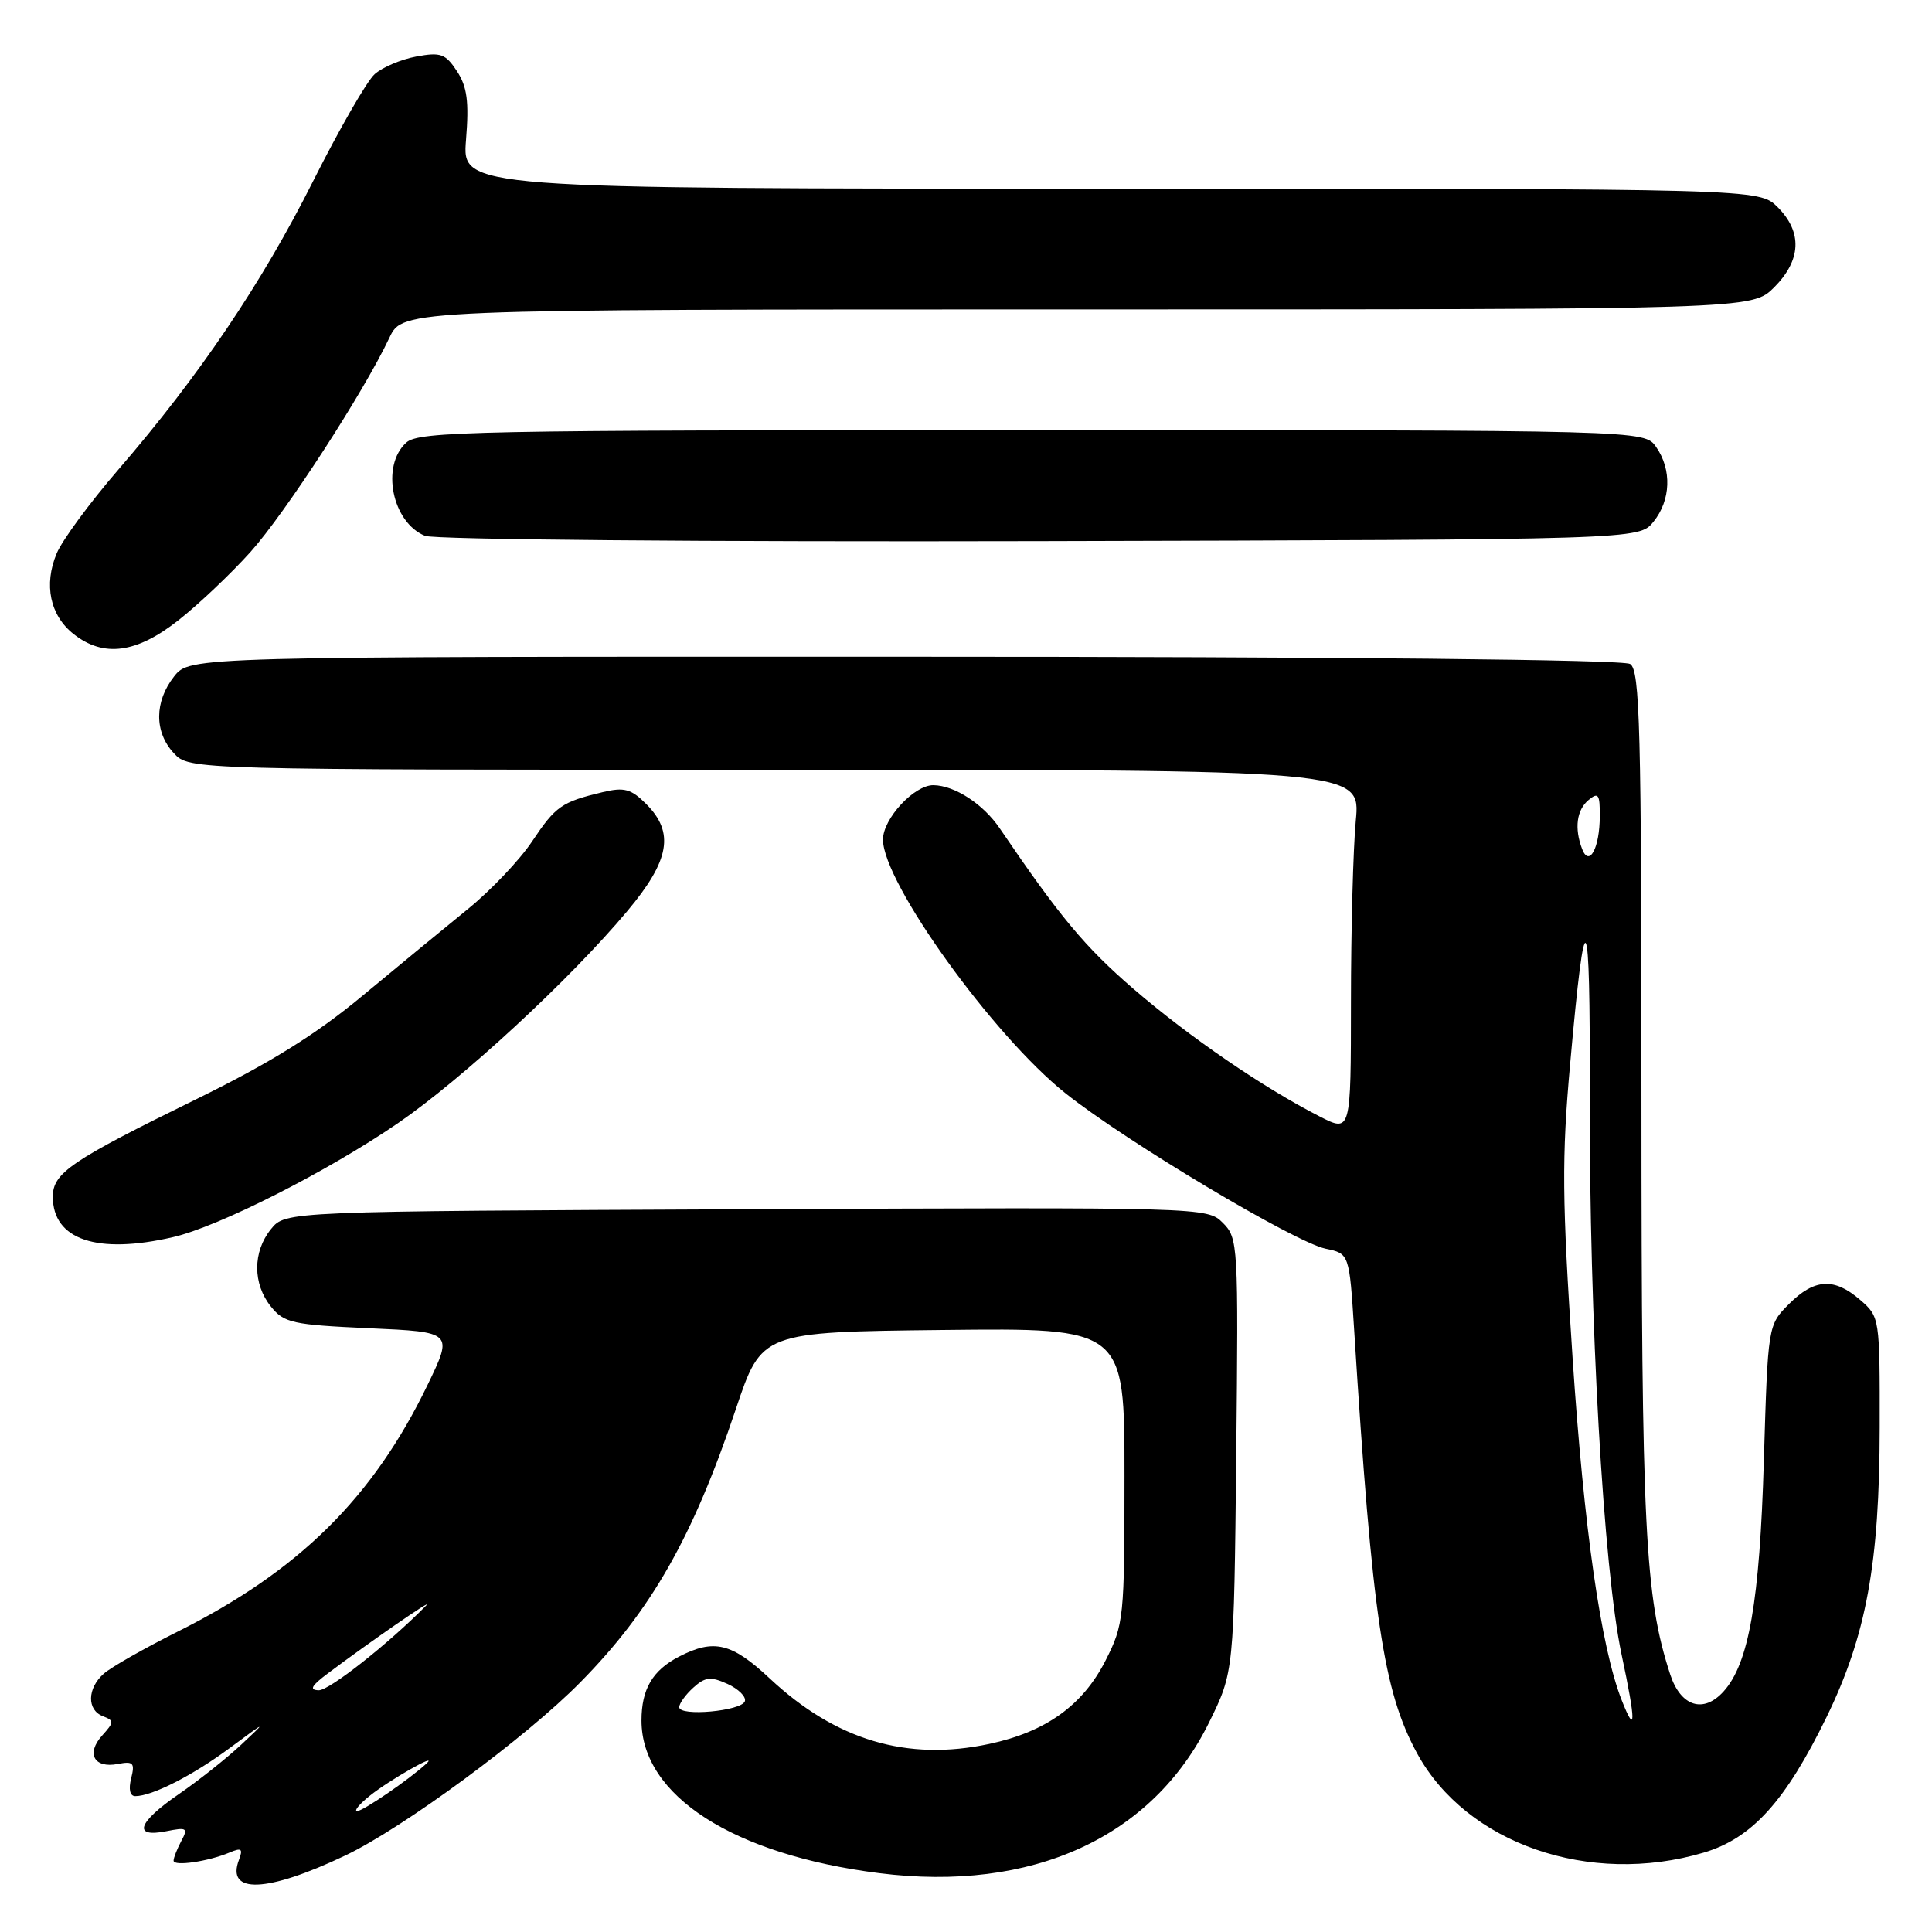 <?xml version="1.0" encoding="UTF-8" standalone="no"?>
<!DOCTYPE svg PUBLIC "-//W3C//DTD SVG 1.1//EN" "http://www.w3.org/Graphics/SVG/1.1/DTD/svg11.dtd" >
<svg xmlns="http://www.w3.org/2000/svg" xmlns:xlink="http://www.w3.org/1999/xlink" version="1.1" viewBox="0 0 256 256">
 <g >
 <path fill="currentColor"
d=" M 45.74 245.87 C 53.40 242.23 69.69 230.24 76.89 222.92 C 86.30 213.38 91.79 203.72 97.51 186.69 C 100.93 176.50 100.93 176.50 124.96 176.23 C 149.00 175.96 149.00 175.96 149.00 195.52 C 149.00 214.42 148.92 215.23 146.49 220.03 C 143.47 225.97 138.59 229.48 131.08 231.08 C 120.19 233.41 110.76 230.60 102.00 222.41 C 96.96 217.69 94.60 217.12 89.98 219.51 C 86.46 221.33 85.00 223.82 85.00 227.98 C 85.00 237.94 97.18 245.76 116.48 248.20 C 136.76 250.76 152.70 243.48 160.21 228.23 C 163.50 221.55 163.50 221.55 163.81 192.83 C 164.10 164.88 164.06 164.06 162.03 162.03 C 159.97 159.97 159.57 159.96 98.89 160.23 C 37.82 160.50 37.82 160.50 35.91 162.86 C 33.47 165.87 33.47 170.12 35.91 173.14 C 37.65 175.30 38.77 175.54 48.93 176.00 C 60.04 176.50 60.04 176.50 56.66 183.50 C 49.43 198.47 39.58 208.19 23.50 216.22 C 19.10 218.42 14.71 220.92 13.75 221.77 C 11.55 223.71 11.49 226.59 13.64 227.41 C 15.14 227.99 15.13 228.20 13.54 229.96 C 11.38 232.35 12.46 234.34 15.60 233.74 C 17.66 233.34 17.89 233.59 17.38 235.64 C 17.01 237.09 17.22 238.00 17.92 238.00 C 20.16 238.00 25.58 235.24 30.50 231.58 C 35.36 227.98 35.40 227.97 31.95 231.19 C 30.00 233.01 26.29 235.95 23.70 237.73 C 18.24 241.48 17.53 243.54 22.02 242.65 C 24.77 242.10 24.95 242.22 24.02 243.95 C 23.46 245.01 23.00 246.17 23.00 246.55 C 23.00 247.33 27.60 246.66 30.42 245.47 C 32.00 244.80 32.22 244.97 31.67 246.42 C 29.91 251.01 35.37 250.80 45.74 245.87 Z  M 225.76 245.48 C 232.15 243.58 236.59 238.68 242.04 227.50 C 247.29 216.71 249.05 207.17 249.07 189.17 C 249.09 174.60 249.07 174.48 246.49 172.25 C 243.04 169.26 240.43 169.41 237.05 172.79 C 234.26 175.59 234.26 175.59 233.72 193.54 C 233.17 212.19 231.73 220.44 228.37 224.14 C 225.71 227.08 222.71 226.12 221.32 221.90 C 217.95 211.55 217.51 202.76 217.50 145.71 C 217.50 96.33 217.30 88.81 216.00 87.98 C 215.08 87.40 177.81 87.02 119.82 87.02 C 25.15 87.00 25.15 87.00 23.07 89.63 C 20.44 92.98 20.43 97.01 23.04 99.81 C 25.08 102.00 25.08 102.00 102.68 102.00 C 180.29 102.00 180.29 102.00 179.65 108.75 C 179.30 112.46 179.01 123.27 179.01 132.77 C 179.00 150.04 179.00 150.04 174.89 147.95 C 167.37 144.11 157.58 137.40 150.19 131.03 C 143.76 125.48 140.44 121.49 132.49 109.79 C 130.31 106.56 126.53 104.09 123.70 104.04 C 121.16 103.99 117.00 108.47 117.00 111.25 C 117.00 116.95 131.59 137.24 141.20 144.88 C 149.24 151.28 171.53 164.59 175.65 165.46 C 178.79 166.11 178.79 166.11 179.44 176.31 C 181.84 214.36 183.29 224.08 187.77 232.32 C 194.29 244.30 210.64 249.97 225.76 245.48 Z  M 22.91 163.93 C 28.98 162.54 43.33 155.26 52.71 148.84 C 61.27 142.97 75.57 129.75 83.14 120.70 C 88.76 113.99 89.40 110.31 85.62 106.53 C 83.62 104.53 82.71 104.28 79.87 104.96 C 74.41 106.27 73.64 106.80 70.50 111.50 C 68.85 113.97 65.03 117.99 62.00 120.45 C 58.98 122.91 52.67 128.09 48.00 131.97 C 41.85 137.08 35.77 140.86 26.00 145.65 C 9.38 153.80 7.00 155.42 7.00 158.57 C 7.00 164.27 12.87 166.25 22.91 163.93 Z  M 23.66 82.17 C 26.33 80.07 30.61 76.01 33.18 73.15 C 37.79 68.01 48.17 52.02 51.60 44.75 C 53.37 41.00 53.37 41.00 142.76 41.00 C 232.15 41.00 232.15 41.00 235.08 38.08 C 238.68 34.47 238.85 30.76 235.55 27.45 C 233.09 25.00 233.09 25.00 147.16 25.00 C 61.23 25.00 61.23 25.00 61.75 18.53 C 62.16 13.46 61.90 11.49 60.55 9.43 C 59.03 7.12 58.39 6.89 55.16 7.49 C 53.15 7.86 50.66 8.92 49.64 9.83 C 48.61 10.75 44.95 17.12 41.49 24.00 C 34.68 37.55 26.40 49.82 15.67 62.24 C 11.91 66.59 8.24 71.58 7.51 73.33 C 5.77 77.48 6.63 81.56 9.76 84.02 C 13.73 87.15 18.10 86.57 23.66 82.17 Z  M 219.09 69.14 C 221.40 66.28 221.55 62.23 219.44 59.22 C 217.89 57.00 217.89 57.00 136.77 57.00 C 62.70 57.00 55.50 57.14 53.83 58.65 C 50.44 61.72 51.95 69.23 56.32 71.00 C 57.54 71.50 93.30 71.81 137.84 71.70 C 217.18 71.50 217.18 71.50 219.09 69.14 Z  M 49.00 237.95 C 51.61 235.85 58.25 232.08 56.50 233.69 C 54.21 235.80 48.07 240.00 47.32 239.98 C 46.87 239.97 47.62 239.05 49.00 237.95 Z  M 90.00 226.21 C 90.00 225.72 90.84 224.55 91.87 223.62 C 93.44 222.20 94.17 222.12 96.40 223.13 C 97.86 223.80 98.89 224.83 98.70 225.42 C 98.27 226.73 90.00 227.48 90.00 226.21 Z  M 43.46 221.72 C 49.00 217.56 57.50 211.69 56.50 212.71 C 51.52 217.78 43.64 223.99 42.24 223.97 C 40.94 223.94 41.24 223.38 43.46 221.72 Z  M 214.87 225.25 C 212.13 218.25 209.88 202.54 208.38 180.00 C 206.98 158.95 206.93 153.46 208.05 141.00 C 210.06 118.48 210.72 119.49 210.65 145.00 C 210.58 174.88 212.46 207.90 214.87 219.25 C 216.78 228.21 216.78 230.12 214.87 225.25 Z  M 209.64 112.50 C 208.59 109.76 208.91 107.32 210.50 106.00 C 211.78 104.94 212.00 105.24 211.98 108.13 C 211.97 112.37 210.58 114.95 209.64 112.50 Z "/>
</g>
</svg>